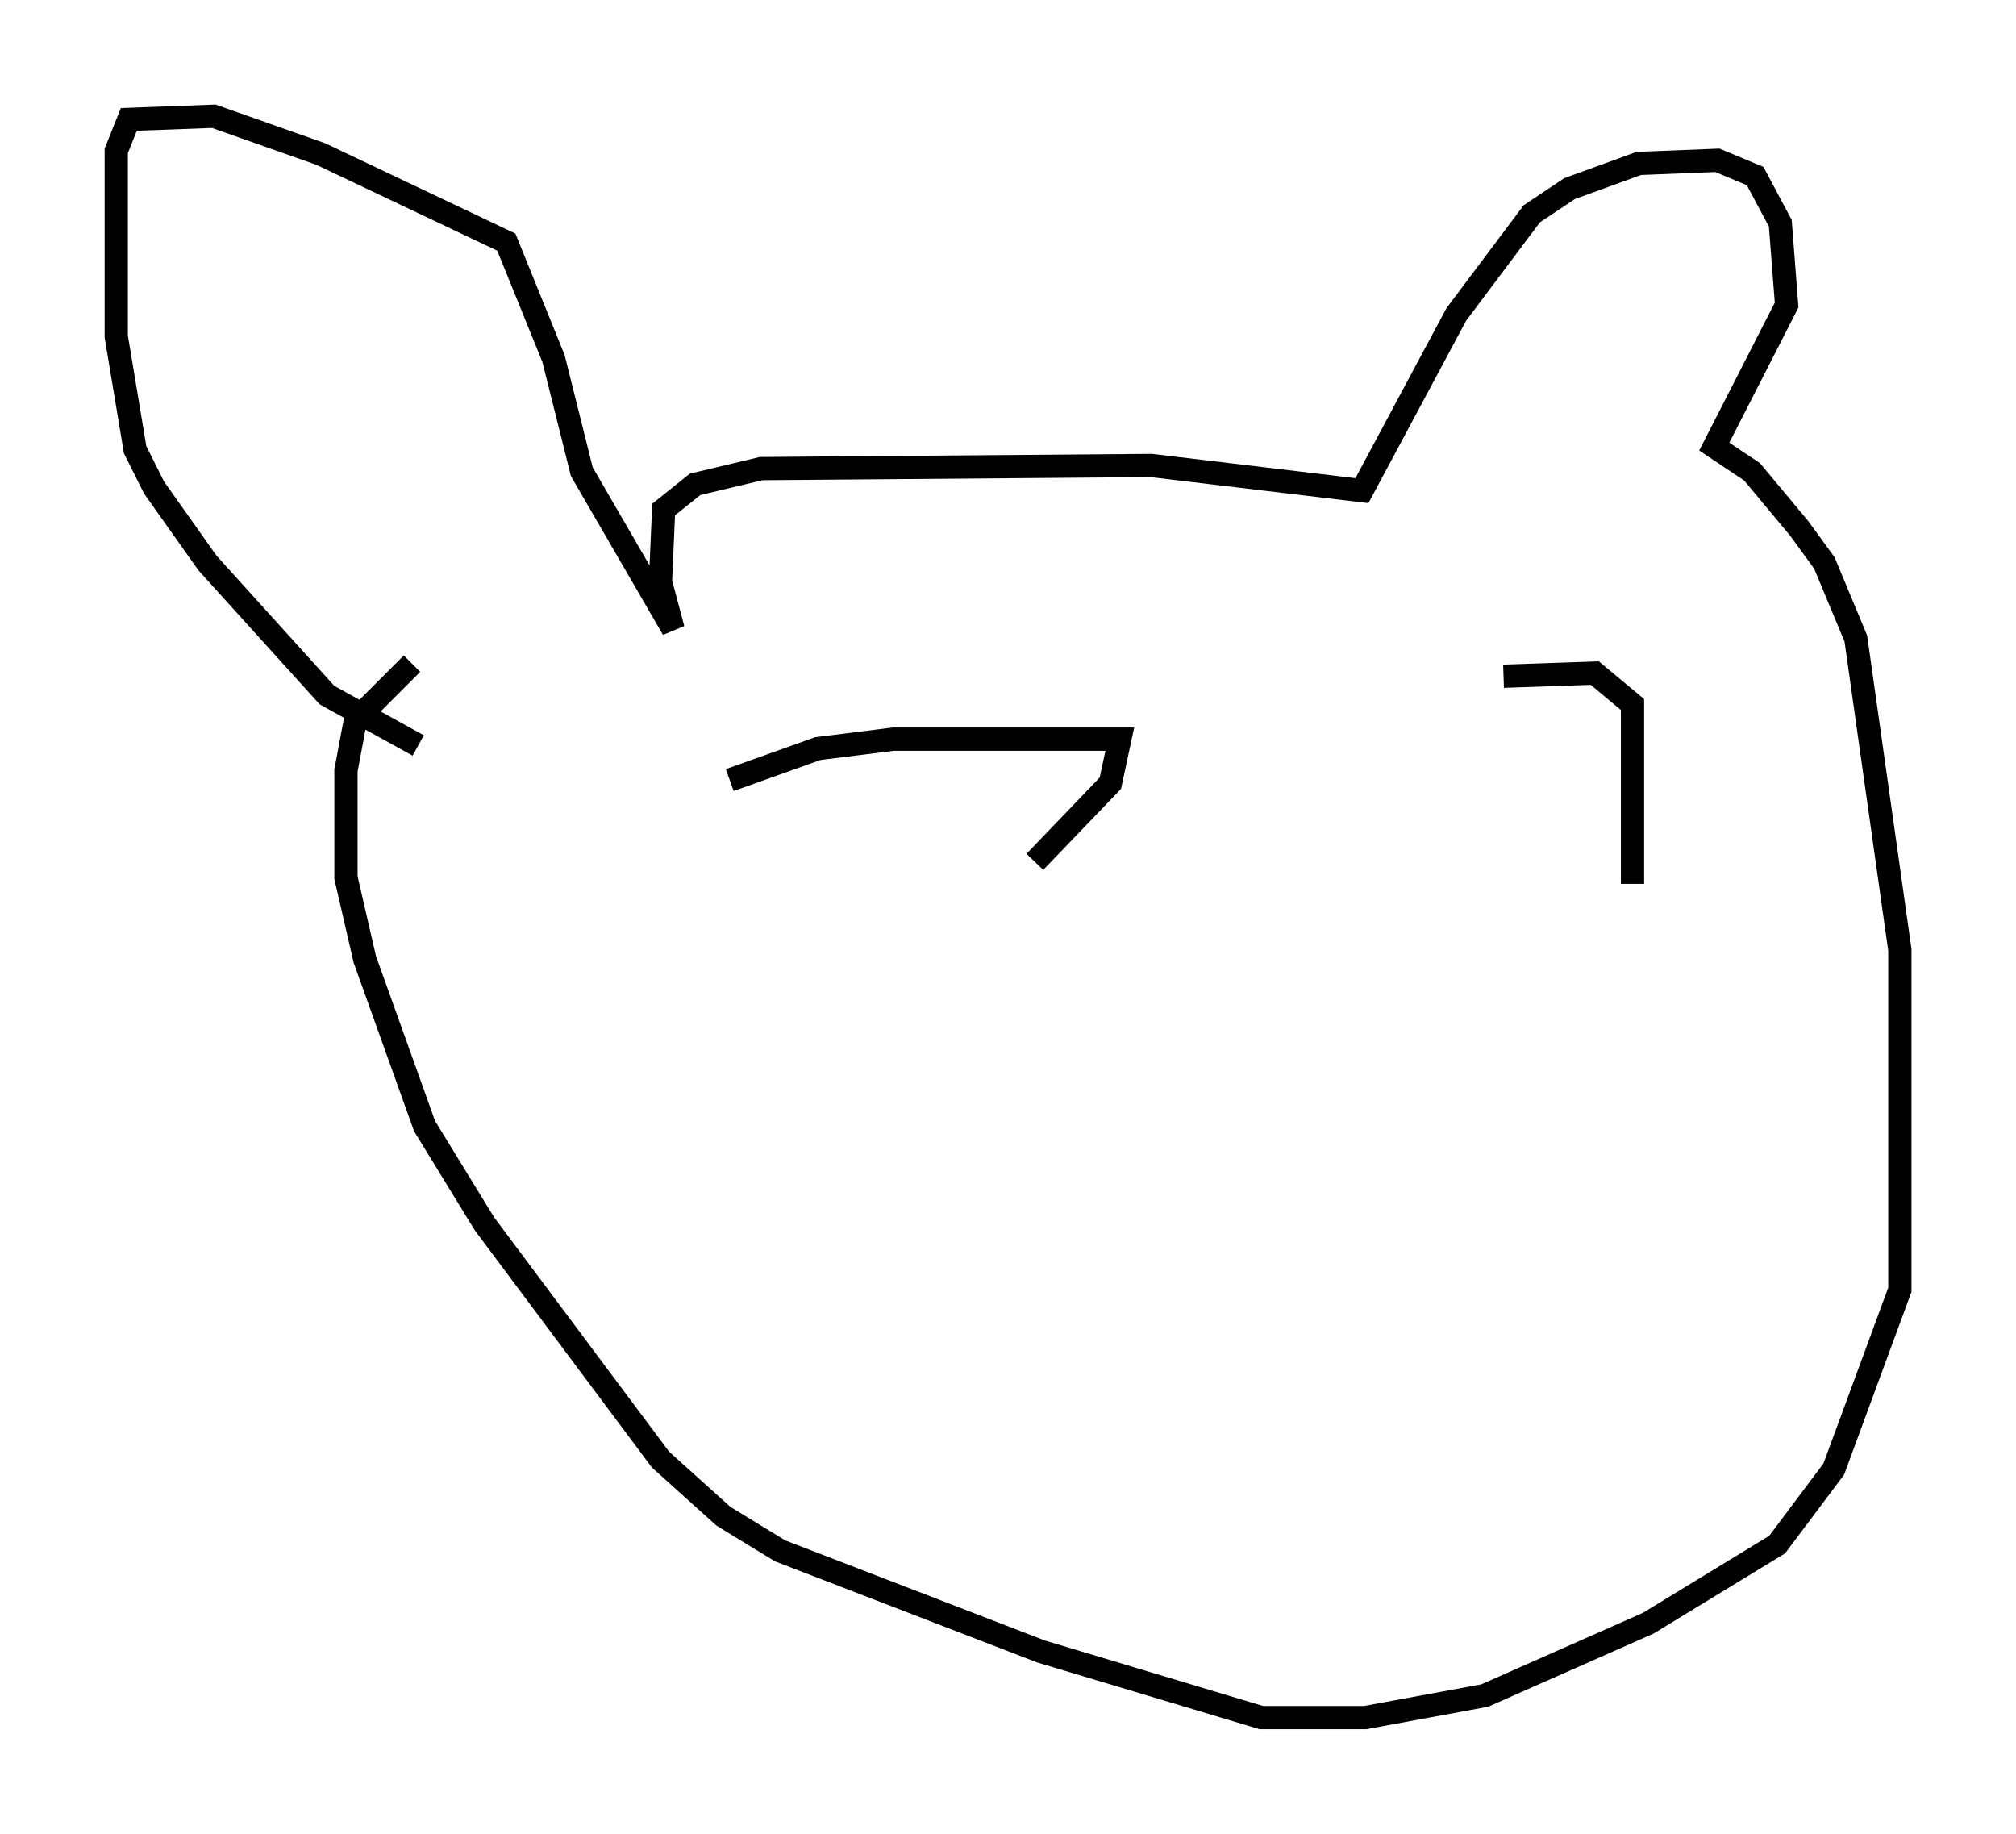<?xml version="1.0" encoding="utf-8" ?>
<svg baseProfile="full" height="78.876" version="1.1" width="86.724" xmlns="http://www.w3.org/2000/svg" xmlns:ev="http://www.w3.org/2001/xml-events" xmlns:xlink="http://www.w3.org/1999/xlink"><defs /><rect fill="white" height="78.876" width="86.724" x="0" y="0" /><path d="M21.103, 32.605 m-3.112, -0.541 l-3.924, -2.165 -5.142, -5.683 l-2.3, -3.248 -0.812, -1.624 l-0.812, -4.871 0.0, -7.984 l0.541, -1.353 3.654, -0.135 l4.601, 1.624 7.984, 3.789 l2.03, 5.007 1.218, 4.871 l3.924, 6.766 -0.541, -2.03 l0.135, -3.112 1.353, -1.083 l2.842, -0.677 16.779, -0.135 l9.066, 1.083 4.059, -7.578 l3.248, -4.33 1.624, -1.083 l2.977, -1.083 3.383, -0.135 l1.624, 0.677 1.083, 2.03 l0.271, 3.518 -3.112, 6.089 l1.624, 1.083 2.03, 2.436 l1.083, 1.488 1.353, 3.248 l1.894, 13.396 0.0, 14.614 l-2.842, 7.713 -2.436, 3.248 l-5.548, 3.383 -7.036, 3.112 l-5.142, 0.947 -4.465, 0.0 l-9.472, -2.842 -11.231, -4.33 l-2.436, -1.488 -2.706, -2.436 l-7.578, -10.149 -2.571, -4.195 l-2.571, -7.172 -0.812, -3.518 l0.0, -4.601 0.406, -2.165 l2.436, -2.436 m13.667, 5.007 l3.789, -1.353 3.248, -0.406 l9.743, 0.0 -0.406, 1.894 l-3.248, 3.383 m20.162, -7.984 l3.924, -0.135 1.624, 1.353 l0.0, 7.713 " fill="none" stroke="black" stroke-width="1" /></svg>